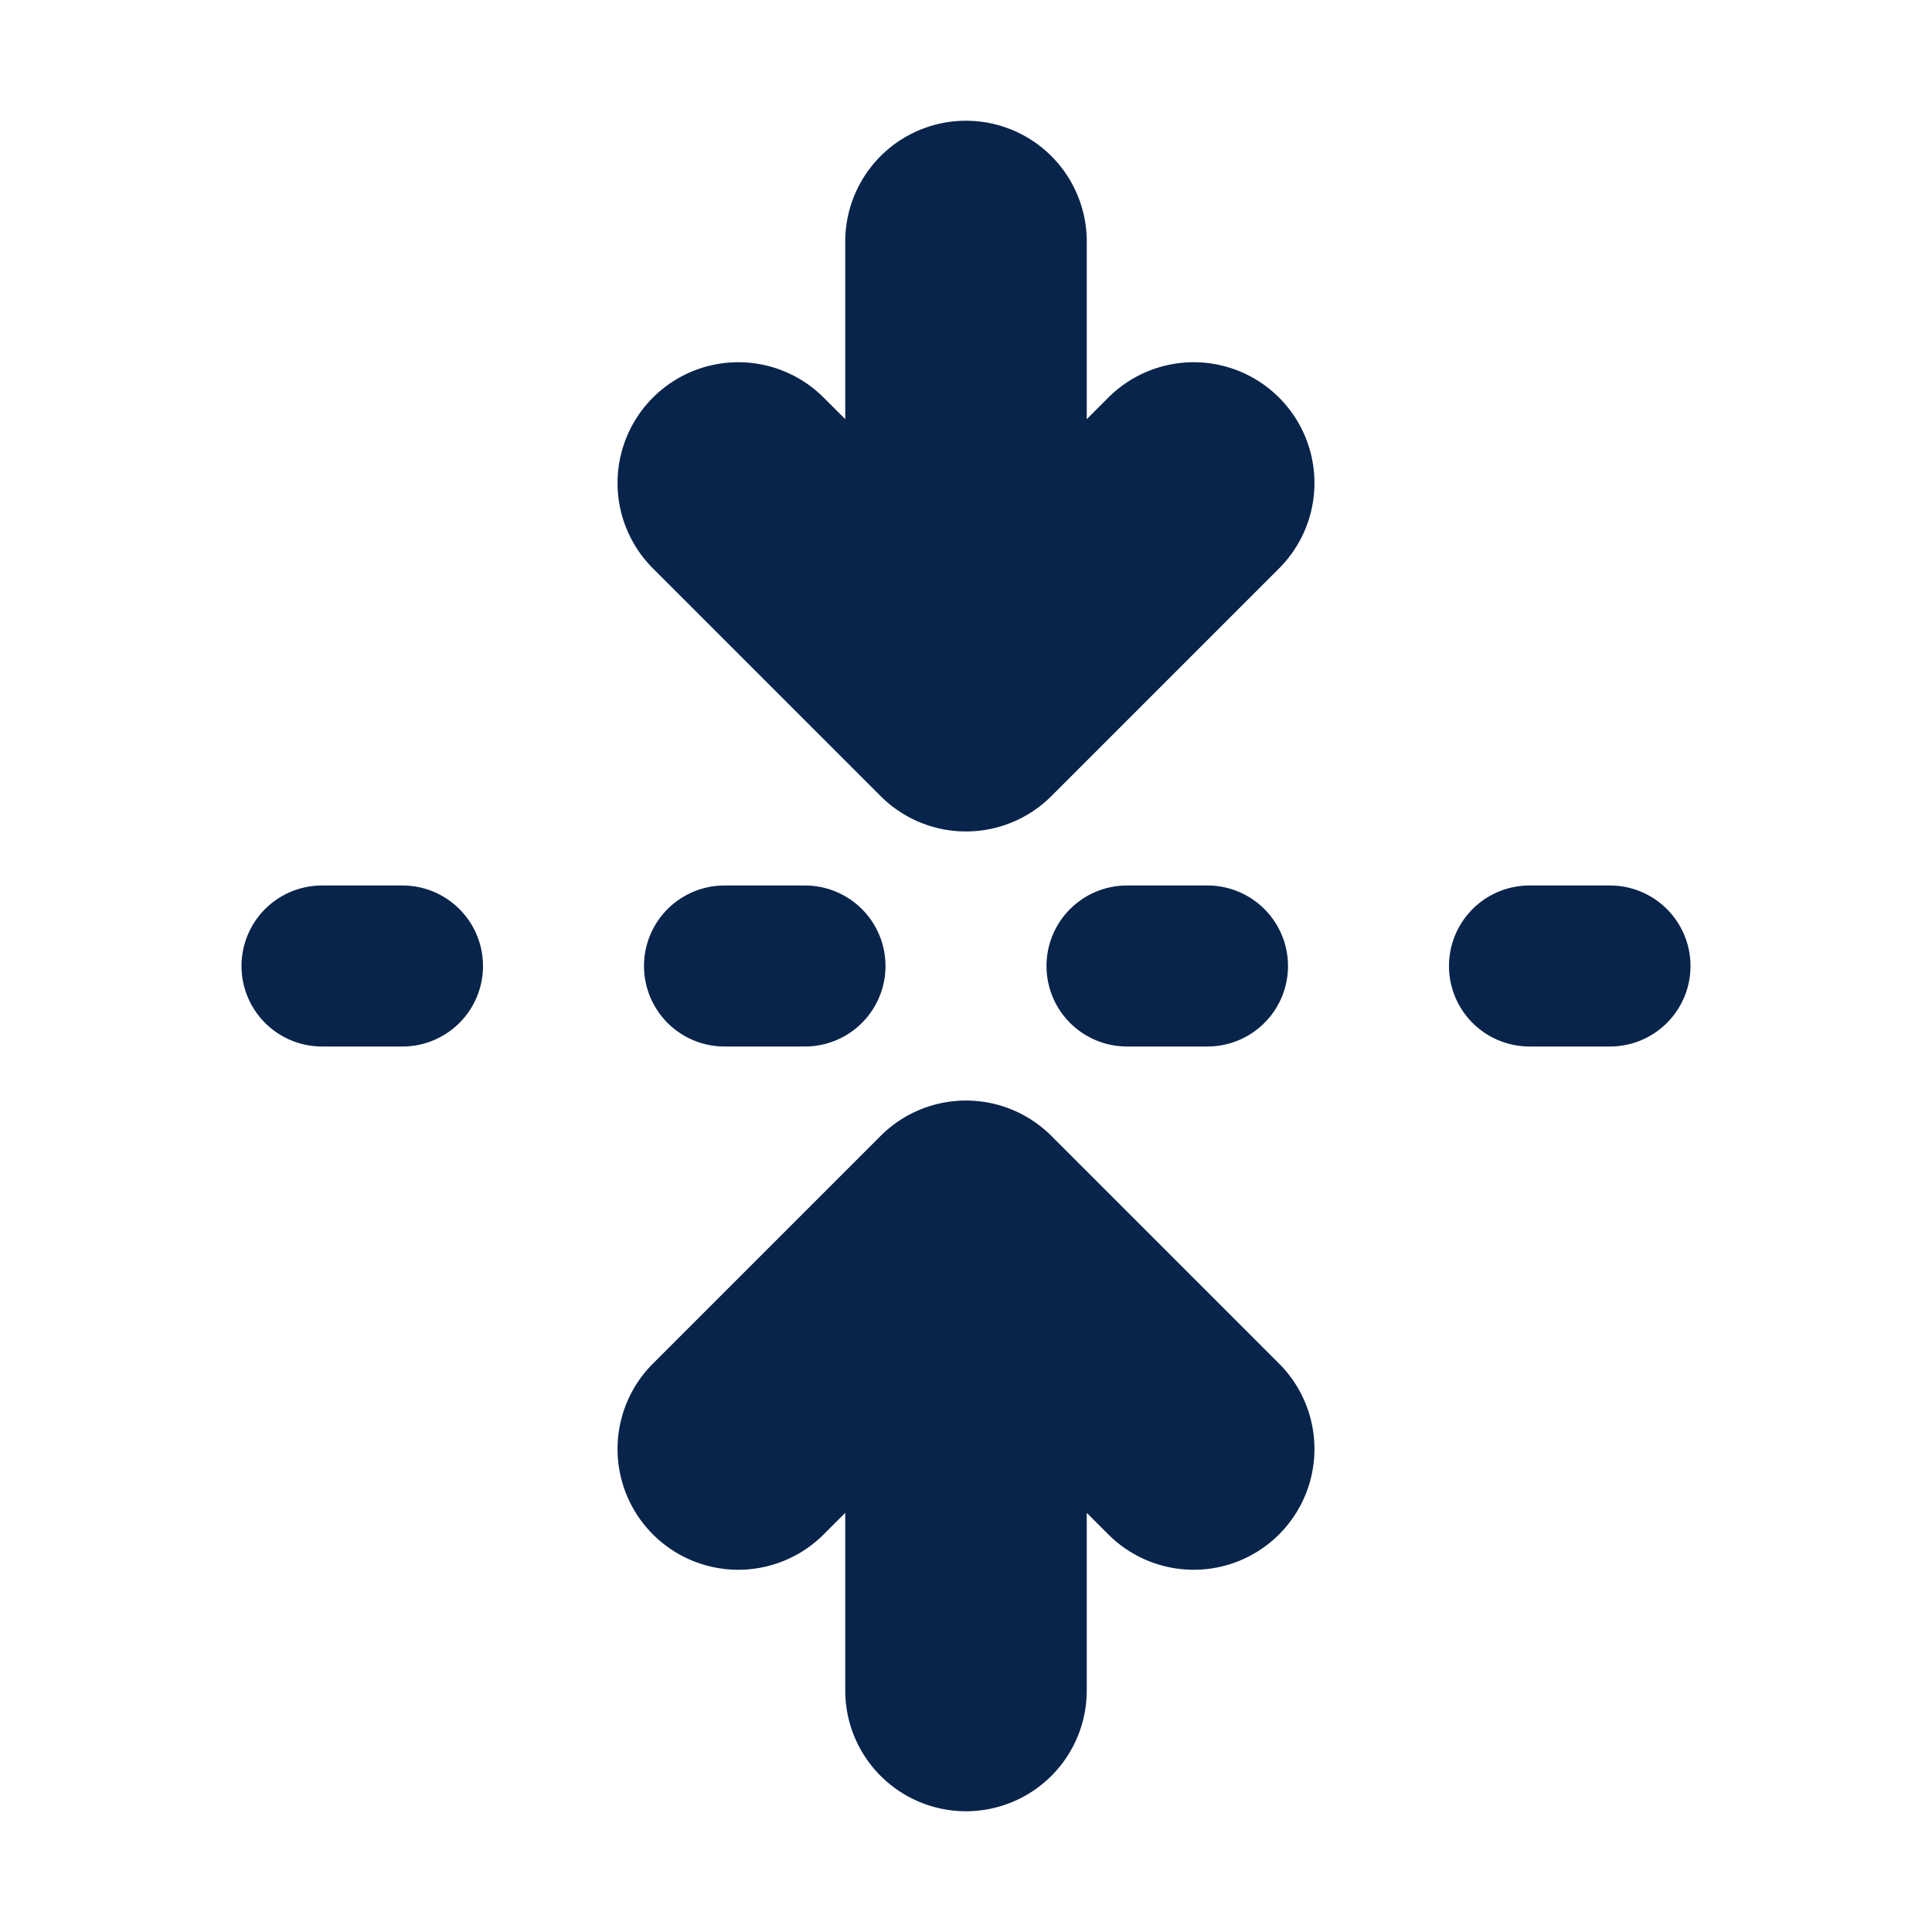 <svg xmlns="http://www.w3.org/2000/svg" width="24" height="24"><g fill="none"><path fill="#09244B" d="M4 11a1 1 0 0 0 0 2h1a1 1 0 1 0 0-2zm5 0a1 1 0 0 0 0 2h1a1 1 0 1 0 0-2zm4 1a1 1 0 0 1 1-1h1a1 1 0 0 1 0 2h-1a1 1 0 0 1-1-1m6-1a1 1 0 0 0 0 2h1a1 1 0 1 0 0-2zm-8.5-5.793-.268-.268a1.5 1.5 0 0 0-2.121 2.122l2.828 2.828a1.5 1.5 0 0 0 2.122 0l2.828-2.828a1.5 1.5 0 1 0-2.121-2.122l-.268.268V3a1.5 1.5 0 0 0-3 0zM12 22.5a1.5 1.5 0 0 1-1.5-1.5v-2.207l-.268.268a1.5 1.5 0 0 1-2.121-2.122l2.828-2.828a1.5 1.5 0 0 1 2.122 0l2.828 2.828a1.5 1.5 0 0 1-2.121 2.122l-.268-.268V21a1.5 1.5 0 0 1-1.5 1.5"/></g></svg>